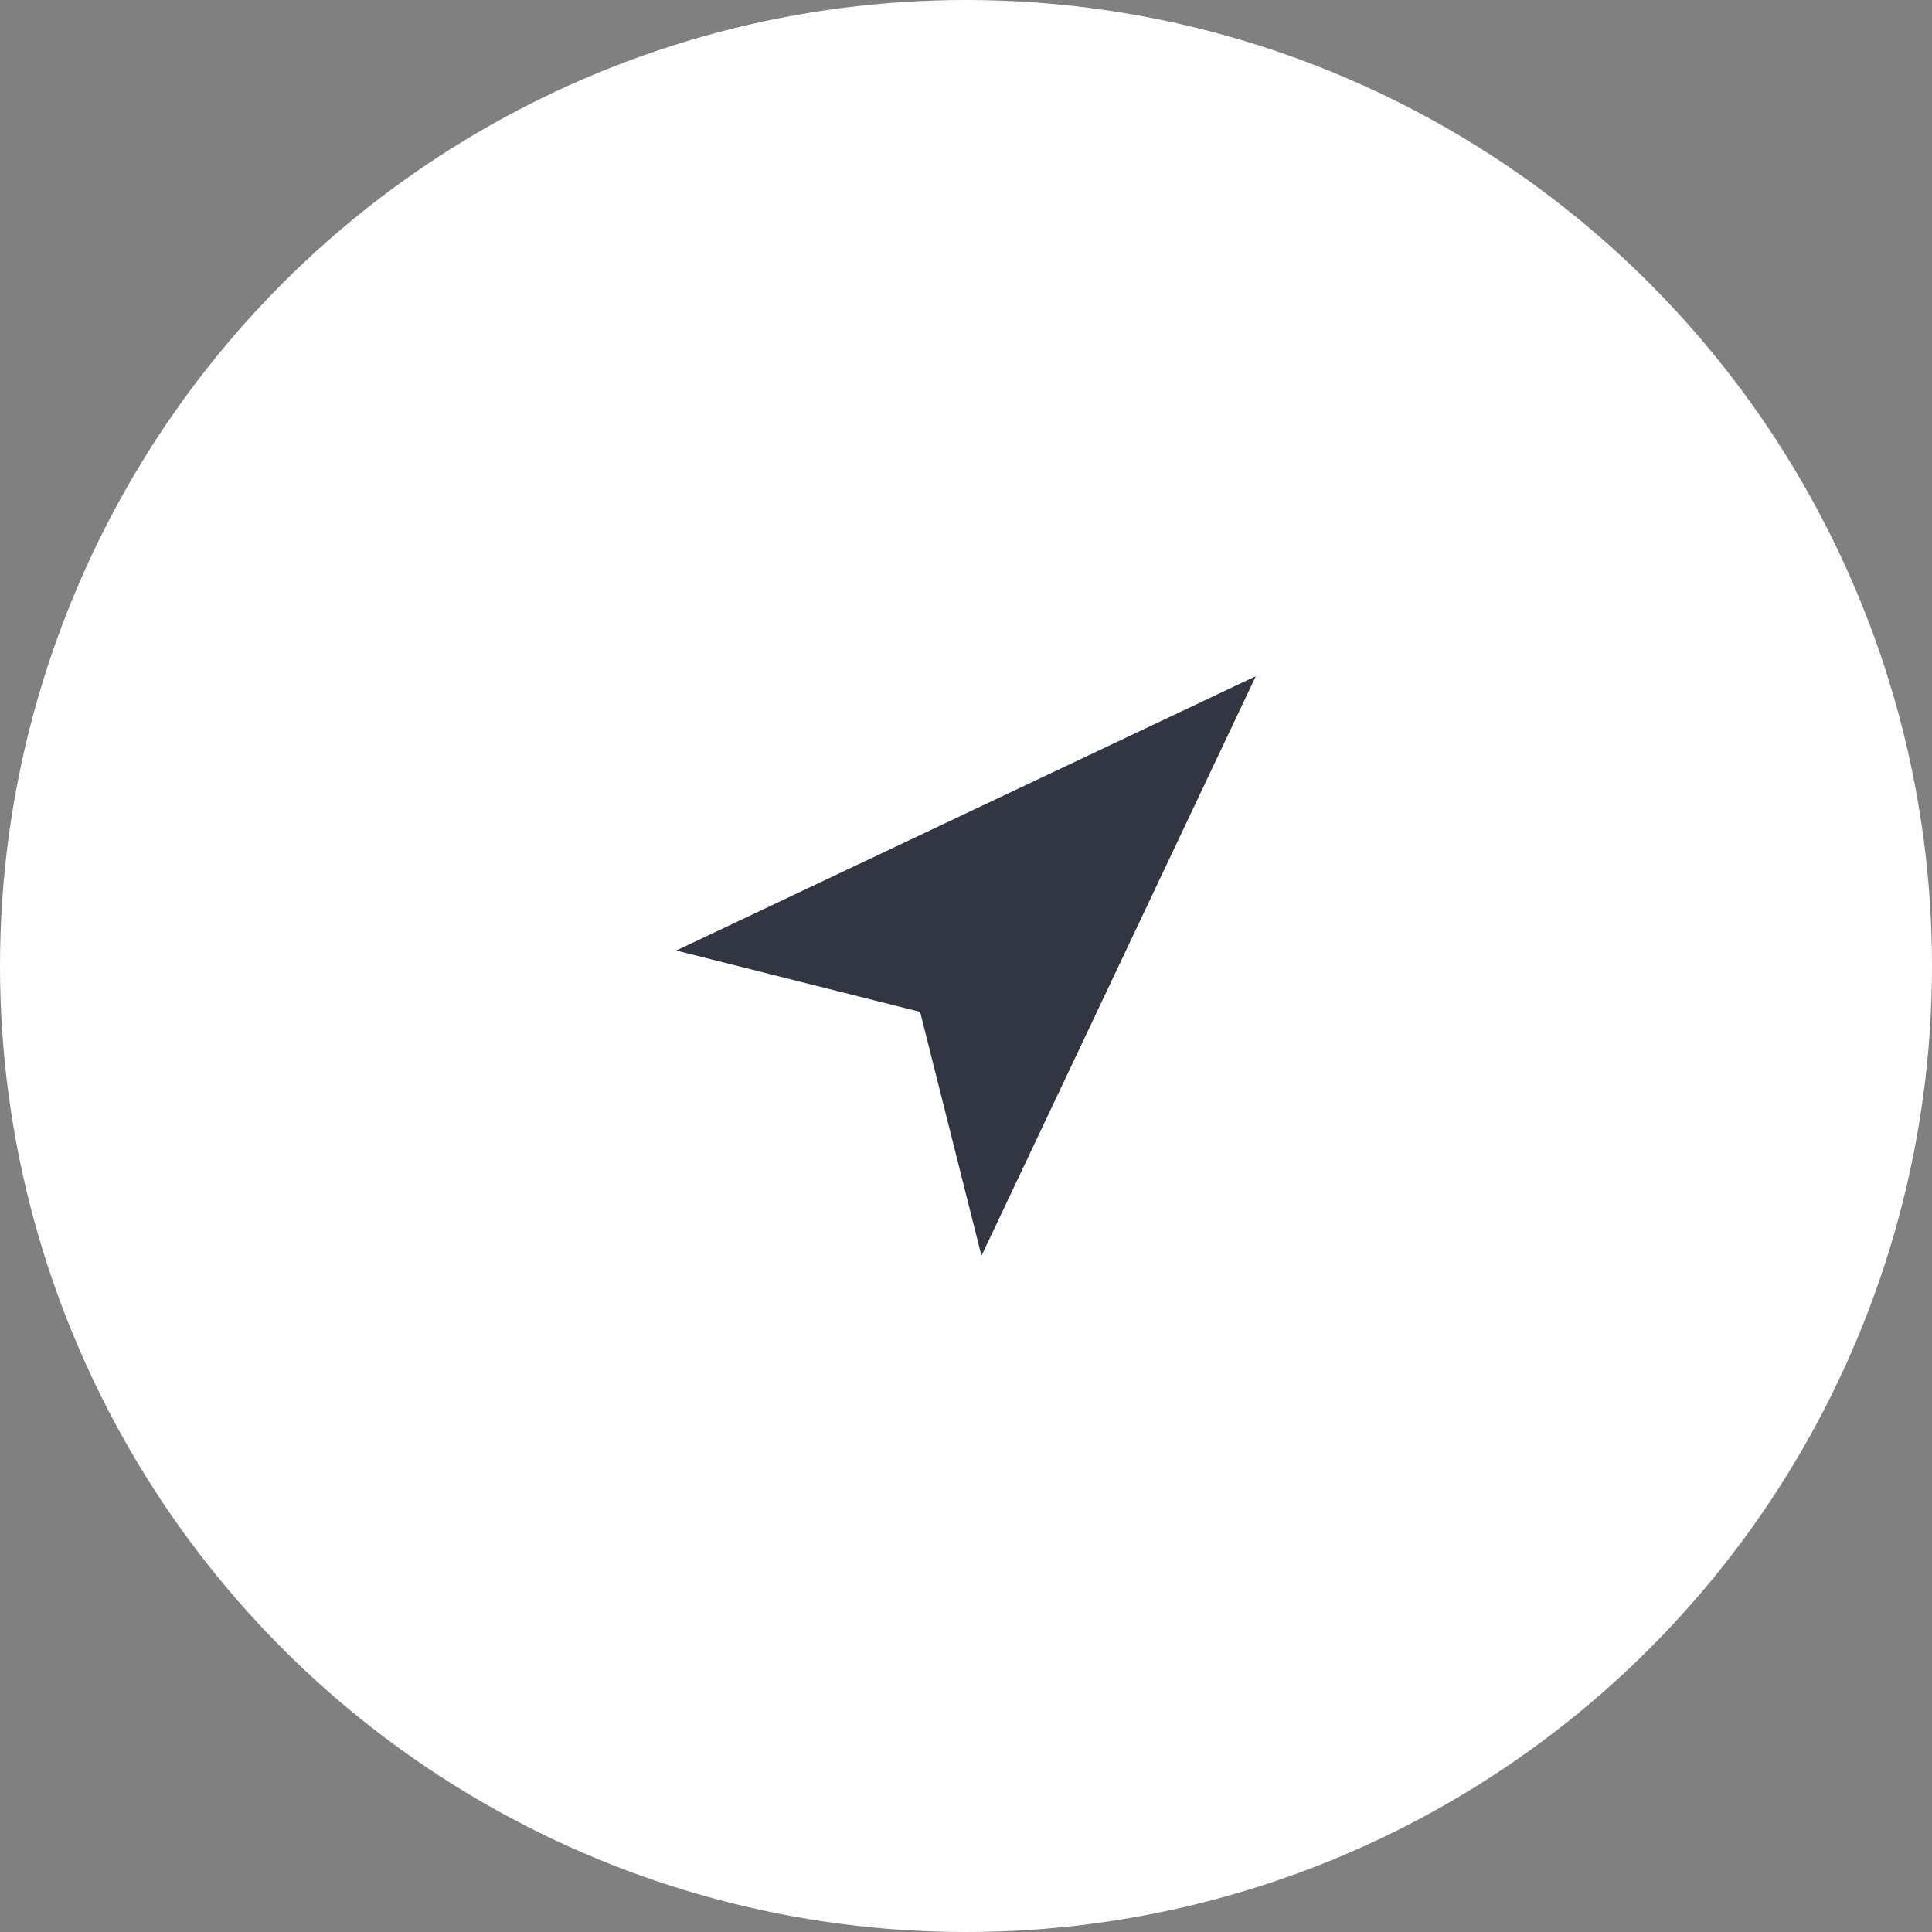 <svg xmlns="http://www.w3.org/2000/svg" viewBox="0 0 40 40">
  <rect x="0" y="0" width="40" height="40" fill="#808080" stroke="none"/>
  <g>
    <circle cx="20" cy="20" r="20" fill="#fff"/>
    <path fill="#323643" fill-rule="evenodd" d="M14 19.68L26 14l-5.68 12-1.27-5.05L14 19.68z"/>
  </g>
</svg>
